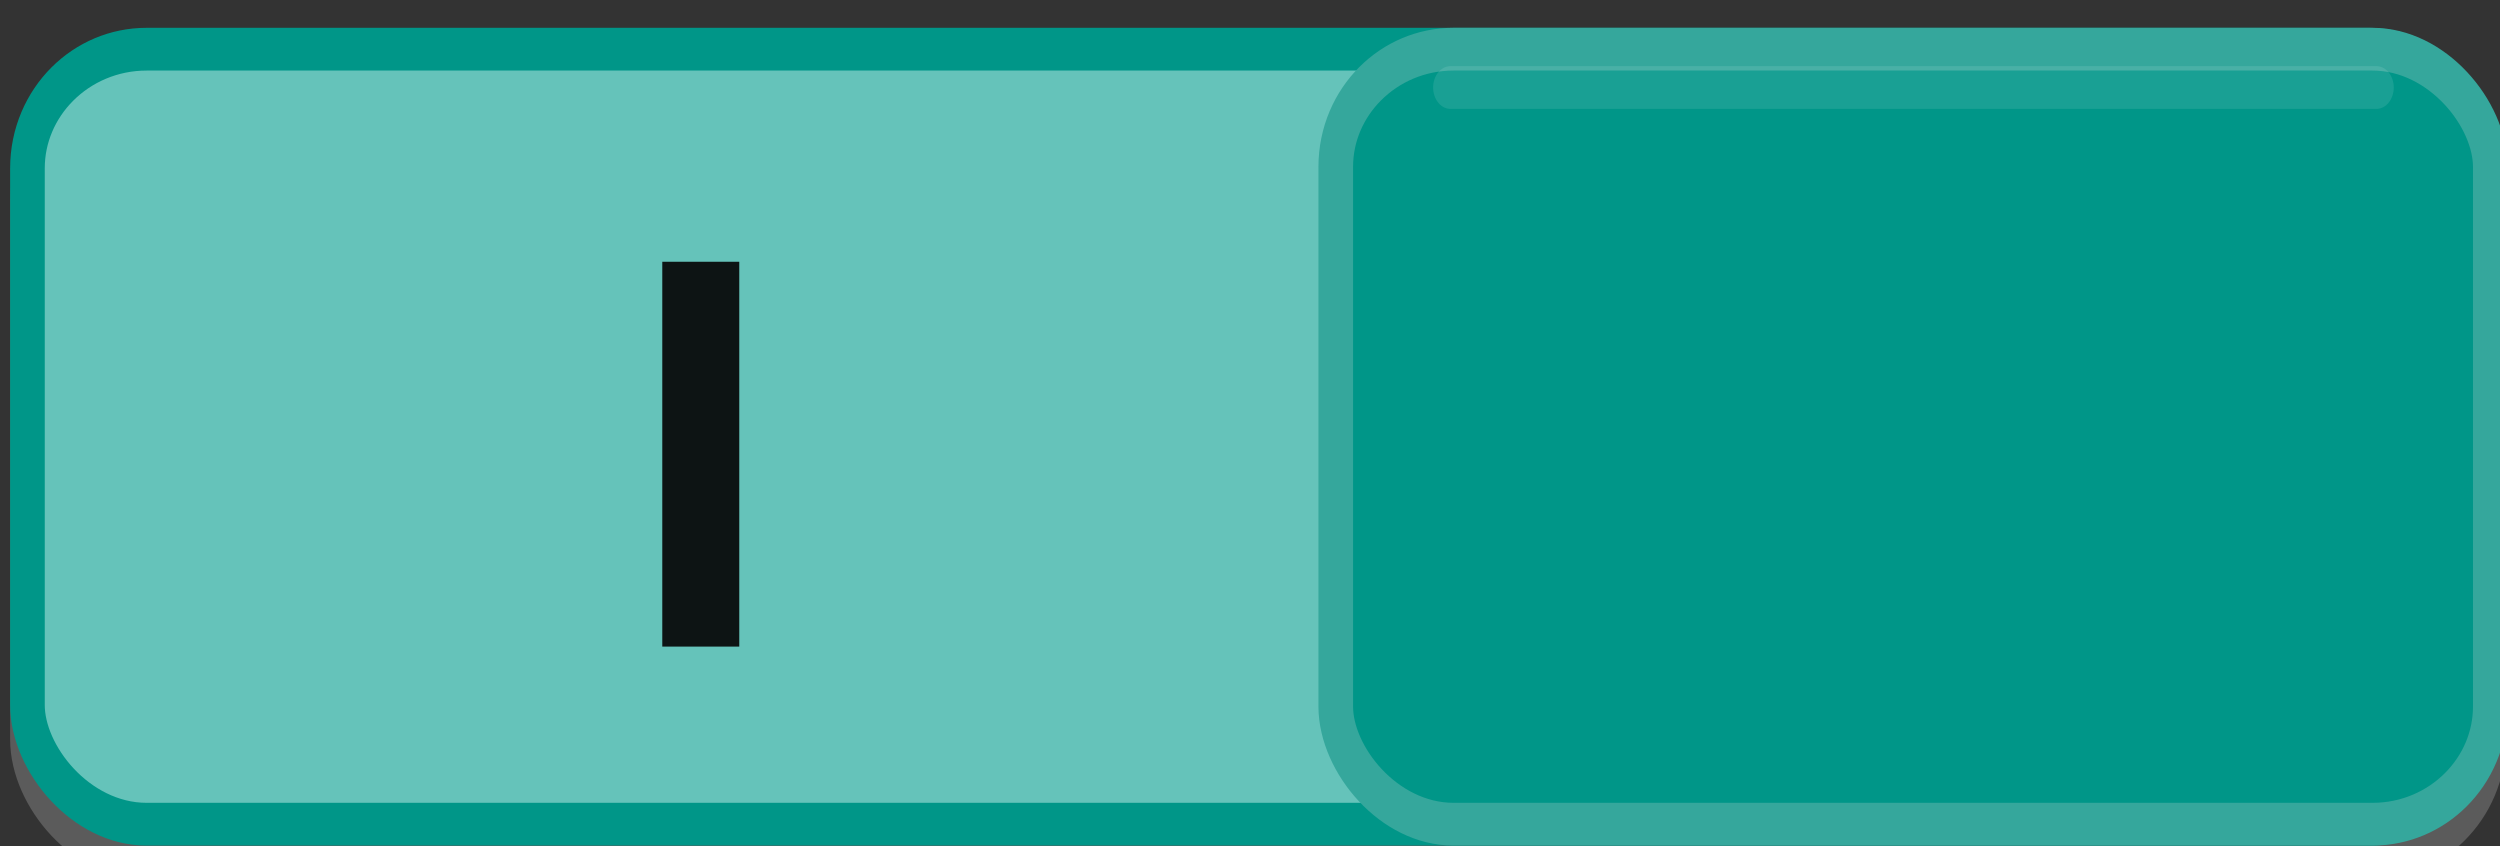 <?xml version="1.0" encoding="UTF-8" standalone="no"?>
<!-- Created with Inkscape (http://www.inkscape.org/) -->

<svg
   xmlns:dc="http://purl.org/dc/elements/1.1/"
   xmlns:cc="http://creativecommons.org/ns#"
   xmlns:rdf="http://www.w3.org/1999/02/22-rdf-syntax-ns#"
   xmlns:svg="http://www.w3.org/2000/svg"
   xmlns="http://www.w3.org/2000/svg"
   xmlns:sodipodi="http://sodipodi.sourceforge.net/DTD/sodipodi-0.dtd"
   xmlns:inkscape="http://www.inkscape.org/namespaces/inkscape"
   width="65"
   height="22"
   id="svg2857"
   version="1.1"
   inkscape:version="0.92.2 2405546, 2018-03-11"
   sodipodi:docname="toggle-on-intl.svg">
  <rect width="100%" height="100%" fill="#333333" stroke="none"/>
  <defs
     id="defs2859">
    <inkscape:perspective
       sodipodi:type="inkscape:persp3d"
       inkscape:vp_x="0 : 526.18109 : 1"
       inkscape:vp_y="0 : 1000 : 0"
       inkscape:vp_z="744.09448 : 526.18109 : 1"
       inkscape:persp3d-origin="372.04724 : 350.78739 : 1"
       id="perspective2865" />
    <inkscape:perspective
       id="perspective2843"
       inkscape:persp3d-origin="0.5 : 0.33333333 : 1"
       inkscape:vp_z="1 : 0.5 : 1"
       inkscape:vp_y="0 : 1000 : 0"
       inkscape:vp_x="0 : 0.5 : 1"
       sodipodi:type="inkscape:persp3d" />
    <inkscape:path-effect
       effect="spiro"
       id="path-effect77541-4"
       is_visible="true" />
  </defs>
  <sodipodi:namedview
     id="base"
     pagecolor="#000000"
     bordercolor="#666666"
     borderopacity="1.0"
     inkscape:pageopacity="1"
     inkscape:pageshadow="2"
     inkscape:zoom="11.313708"
     inkscape:cx="39.68934"
     inkscape:cy="-11.53545"
     inkscape:document-units="px"
     inkscape:current-layer="g37994"
     showgrid="false"
     inkscape:window-width="1920"
     inkscape:window-height="1137"
     inkscape:window-x="0"
     inkscape:window-y="27"
     inkscape:window-maximized="1"
     borderlayer="true"
     inkscape:showpageshadow="false"
     inkscape:snap-nodes="false"
     inkscape:snap-bbox="true"
     showborder="false">
    <inkscape:grid
       type="xygrid"
       id="grid12954"
       empspacing="5"
       visible="true"
       enabled="true"
       snapvisiblegridlinesonly="true" />
  </sodipodi:namedview>
  <g
     inkscape:label="Layer 1"
     inkscape:groupmode="layer"
     id="layer1"
     transform="translate(-444.643,-781.362)">
    <g
       transform="matrix(0.653,0,0,0.806,99.593,-636.322)"
       id="g37994">
      <g
         id="g37996"
         transform="translate(-115,1277)">
        <rect
           style="color:#000000;fill:none;stroke:#ffffff;stroke-width:1.379;stroke-linecap:round;stroke-linejoin:miter;stroke-miterlimit:4;stroke-opacity:1;stroke-dasharray:none;stroke-dashoffset:0;marker:none;visibility:visible;display:inline;overflow:visible;enable-background:accumulate;opacity:0.196"
           id="rect13475"
           width="98"
           height="25"
           x="644.5"
           y="484.611"
           rx="4.743"
           ry="3.842" />
        <rect
           ry="3.842"
           rx="4.743"
           y="483.5"
           x="644.5"
           height="25"
           width="98"
           id="rect38000"
           style="color:#000000;display:inline;overflow:visible;visibility:visible;fill:#65c3ba;fill-opacity:1;fill-rule:nonzero;stroke:#009688;stroke-width:1.379;stroke-linecap:round;stroke-linejoin:miter;stroke-miterlimit:4;stroke-dasharray:none;stroke-dashoffset:0;stroke-opacity:1;marker:none;enable-background:accumulate" />
      </g>
      <g
         transform="translate(2.062,-2)"
         id="g38002">
        <g
           transform="translate(-115,1247)"
           style="display:inline"
           id="g38004">
          <rect
             ry="3.797"
             rx="4.687"
             y="515.5"
             x="694.53"
             height="25"
             width="45.97"
             id="rect38006"
             style="color:#000000;display:inline;overflow:visible;visibility:visible;fill:#009688;fill-opacity:1;fill-rule:nonzero;stroke:#35a79c;stroke-width:1.379;stroke-linecap:butt;stroke-linejoin:miter;stroke-miterlimit:4;stroke-dasharray:none;stroke-dashoffset:0;stroke-opacity:1;marker:none;enable-background:accumulate" />
          <path
             sodipodi:nodetypes="cc"
             style="opacity:0.1;color:#000000;fill:none;stroke:#ffffff;stroke-width:1.379px;stroke-linecap:round;stroke-linejoin:miter;stroke-miterlimit:4;stroke-opacity:1;stroke-dasharray:none;stroke-dashoffset:0;marker:none;visibility:visible;display:inline;overflow:visible;enable-background:accumulate"
             d="m 699.097,516.736 h 36.869"
             id="path38016"
             inkscape:path-effect="#path-effect77541-4"
             inkscape:original-d="m 699.09675,516.7365 36.86904,0"
             inkscape:connector-curvature="0" />
        </g>
      </g>
      <rect
         style="color:#000000;display:inline;overflow:visible;visibility:visible;fill:#0d1414;fill-opacity:1;fill-rule:nonzero;stroke:none;stroke-width:1;marker:none;enable-background:new"
         id="rect13678"
         width="3.065"
         height="12.414"
         x="554.777"
         y="1767.357" />
    </g>
  </g>
</svg>
